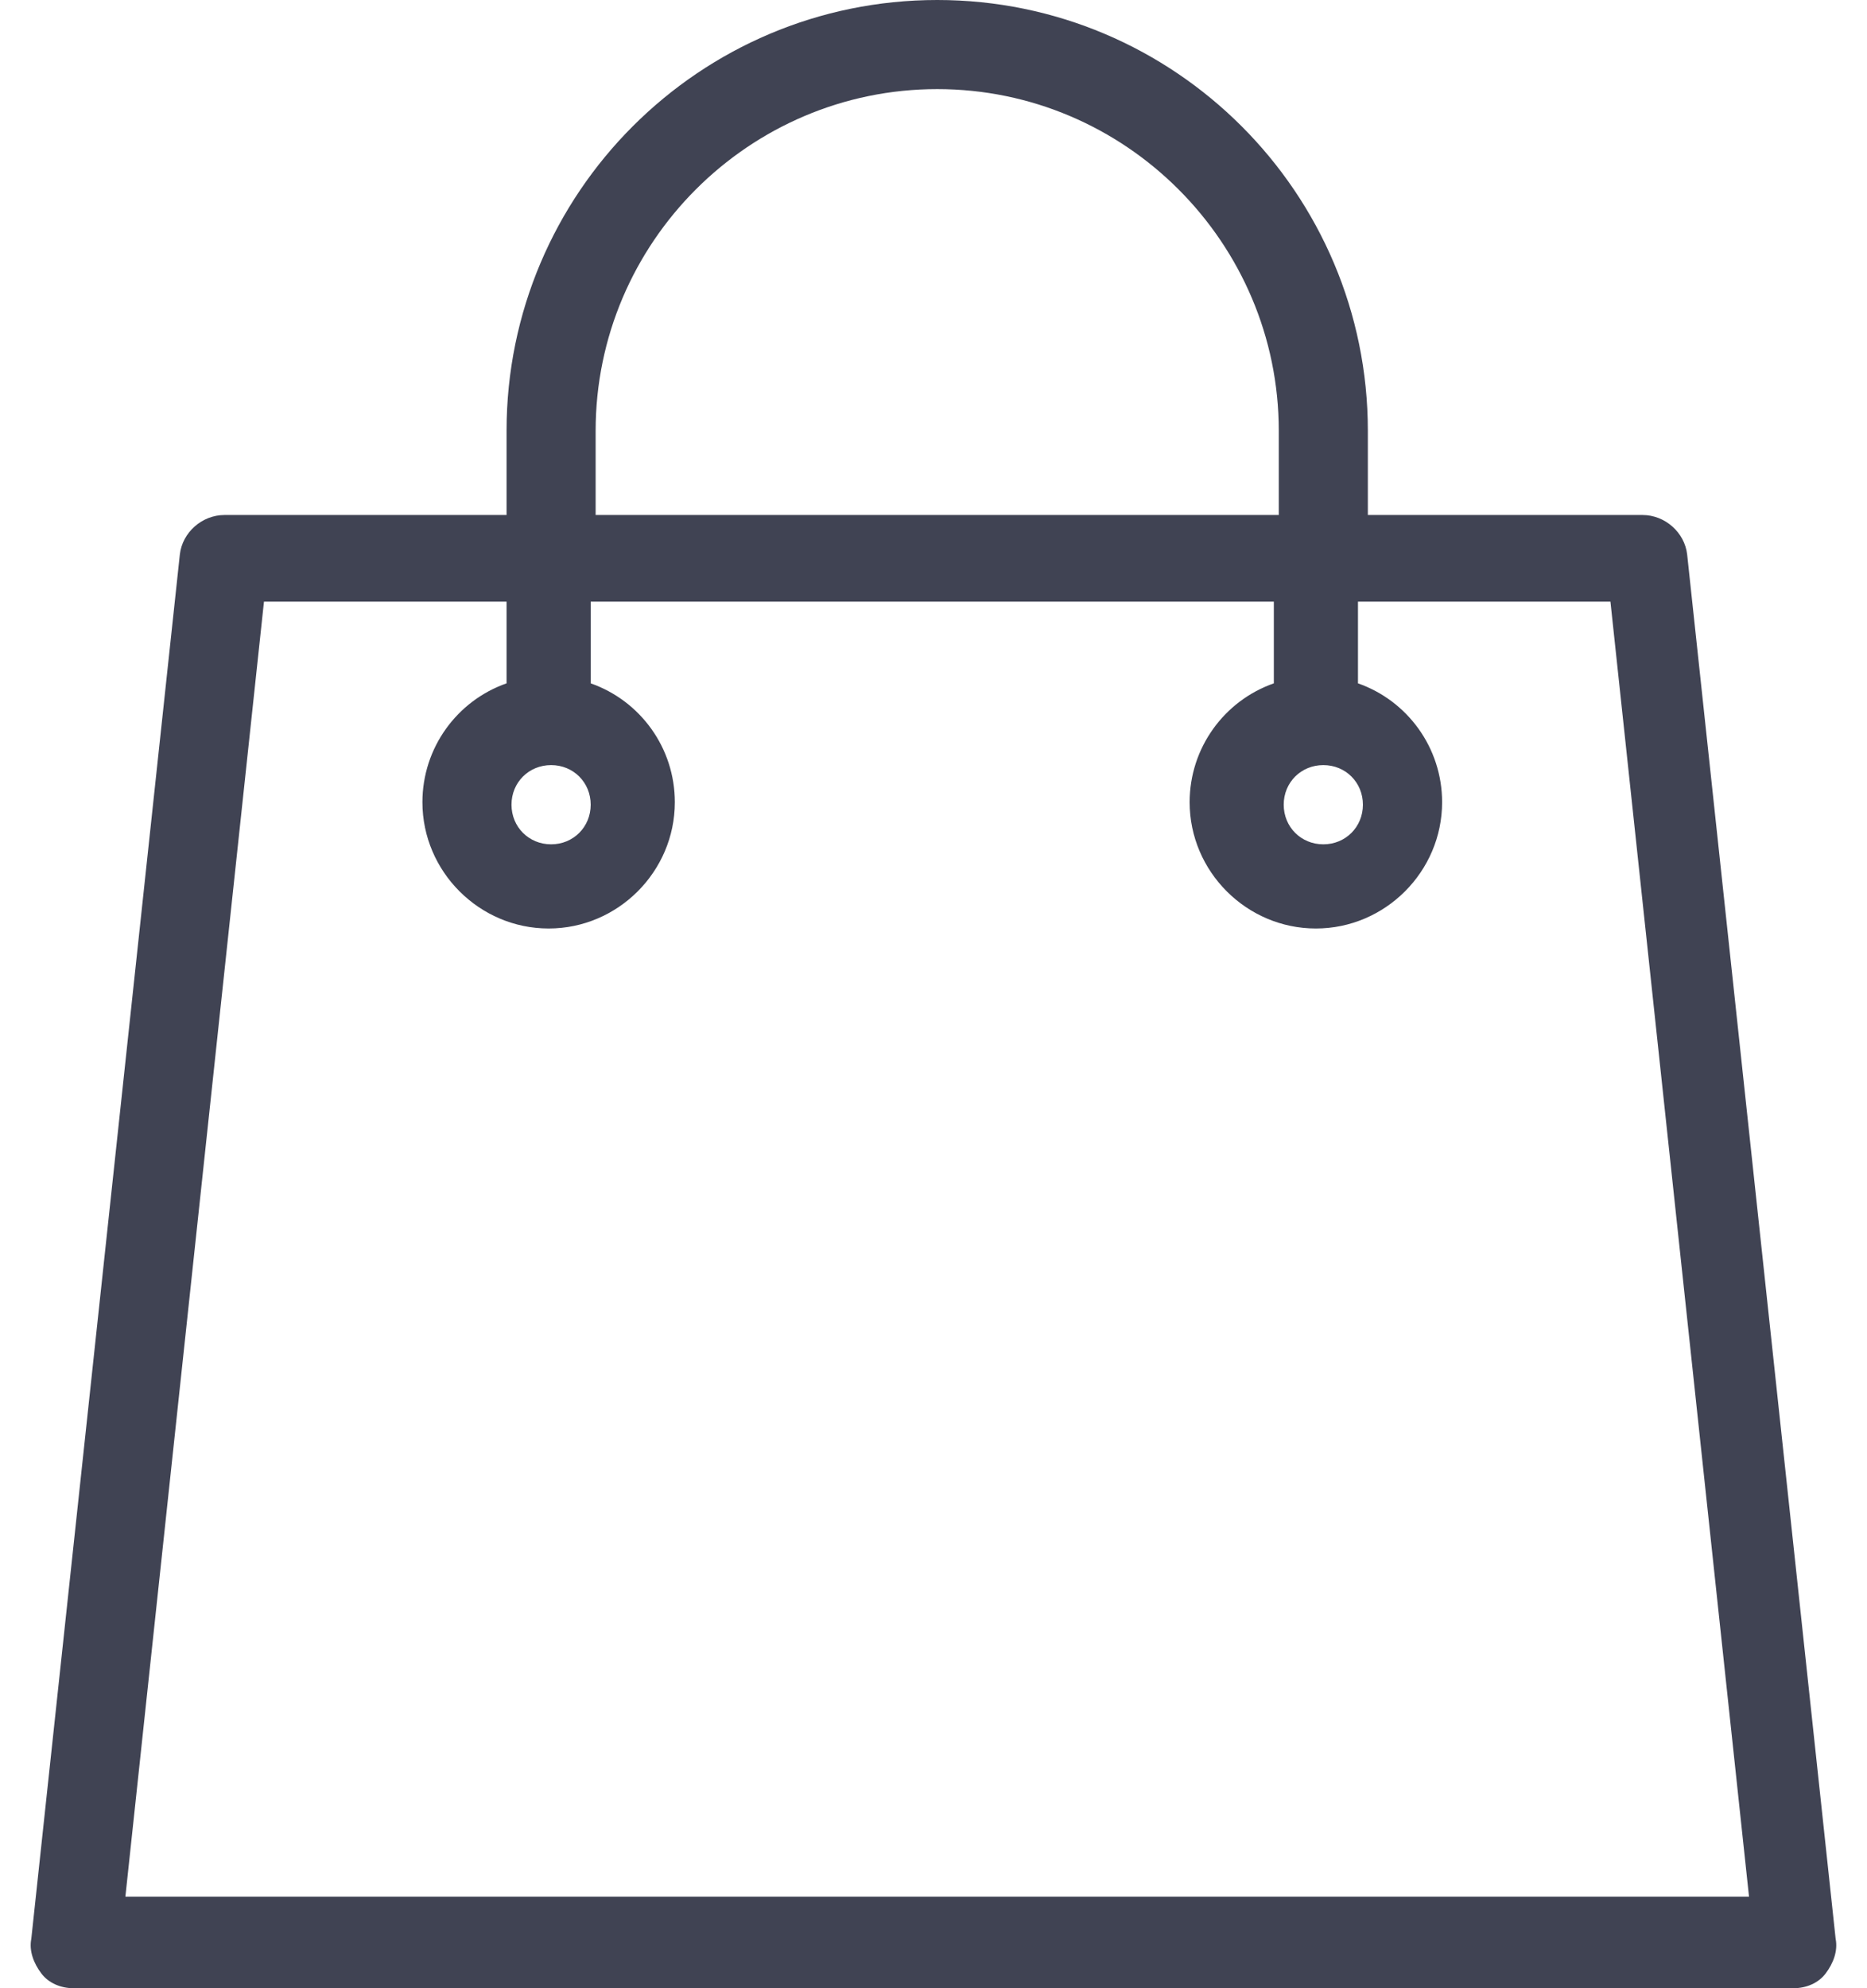 <svg width="31" height="33" viewBox="0 0 31 33" fill="none" xmlns="http://www.w3.org/2000/svg">
<path d="M30.479 32.178L28.014 9.205C27.973 8.836 27.644 8.548 27.274 8.548H22.712V7.151C22.712 3.205 19.507 0 15.562 0C11.616 0 8.411 3.205 8.411 7.151V8.548H3.726C3.356 8.548 3.027 8.836 2.986 9.205L0.52 32.178C0.479 32.384 0.562 32.589 0.685 32.753C0.808 32.918 1.014 33 1.219 33H29.781C29.986 33 30.192 32.918 30.315 32.753C30.438 32.589 30.52 32.384 30.479 32.178ZM21.973 12.699C22.342 12.699 22.63 12.986 22.63 13.356C22.63 13.726 22.342 14.014 21.973 14.014C21.603 14.014 21.315 13.726 21.315 13.356C21.315 12.986 21.603 12.699 21.973 12.699ZM9.89 7.151C9.89 4.027 12.438 1.479 15.562 1.479C18.685 1.479 21.233 4.027 21.233 7.151V8.548H9.89V7.151ZM9.151 12.699C9.52 12.699 9.808 12.986 9.808 13.356C9.808 13.726 9.52 14.014 9.151 14.014C8.781 14.014 8.493 13.726 8.493 13.356C8.493 12.986 8.781 12.699 9.151 12.699ZM2.082 31.48L4.383 9.986H8.411V11.342C7.589 11.63 7.014 12.411 7.014 13.315C7.014 14.466 7.959 15.411 9.11 15.411C10.26 15.411 11.205 14.466 11.205 13.315C11.205 12.411 10.63 11.63 9.808 11.342V9.986H21.151V11.342C20.329 11.63 19.753 12.411 19.753 13.315C19.753 14.466 20.698 15.411 21.849 15.411C23 15.411 23.945 14.466 23.945 13.315C23.945 12.411 23.37 11.63 22.548 11.342V9.986H26.74L29.041 31.48H2.082Z" fill="#404353"/>
</svg>
